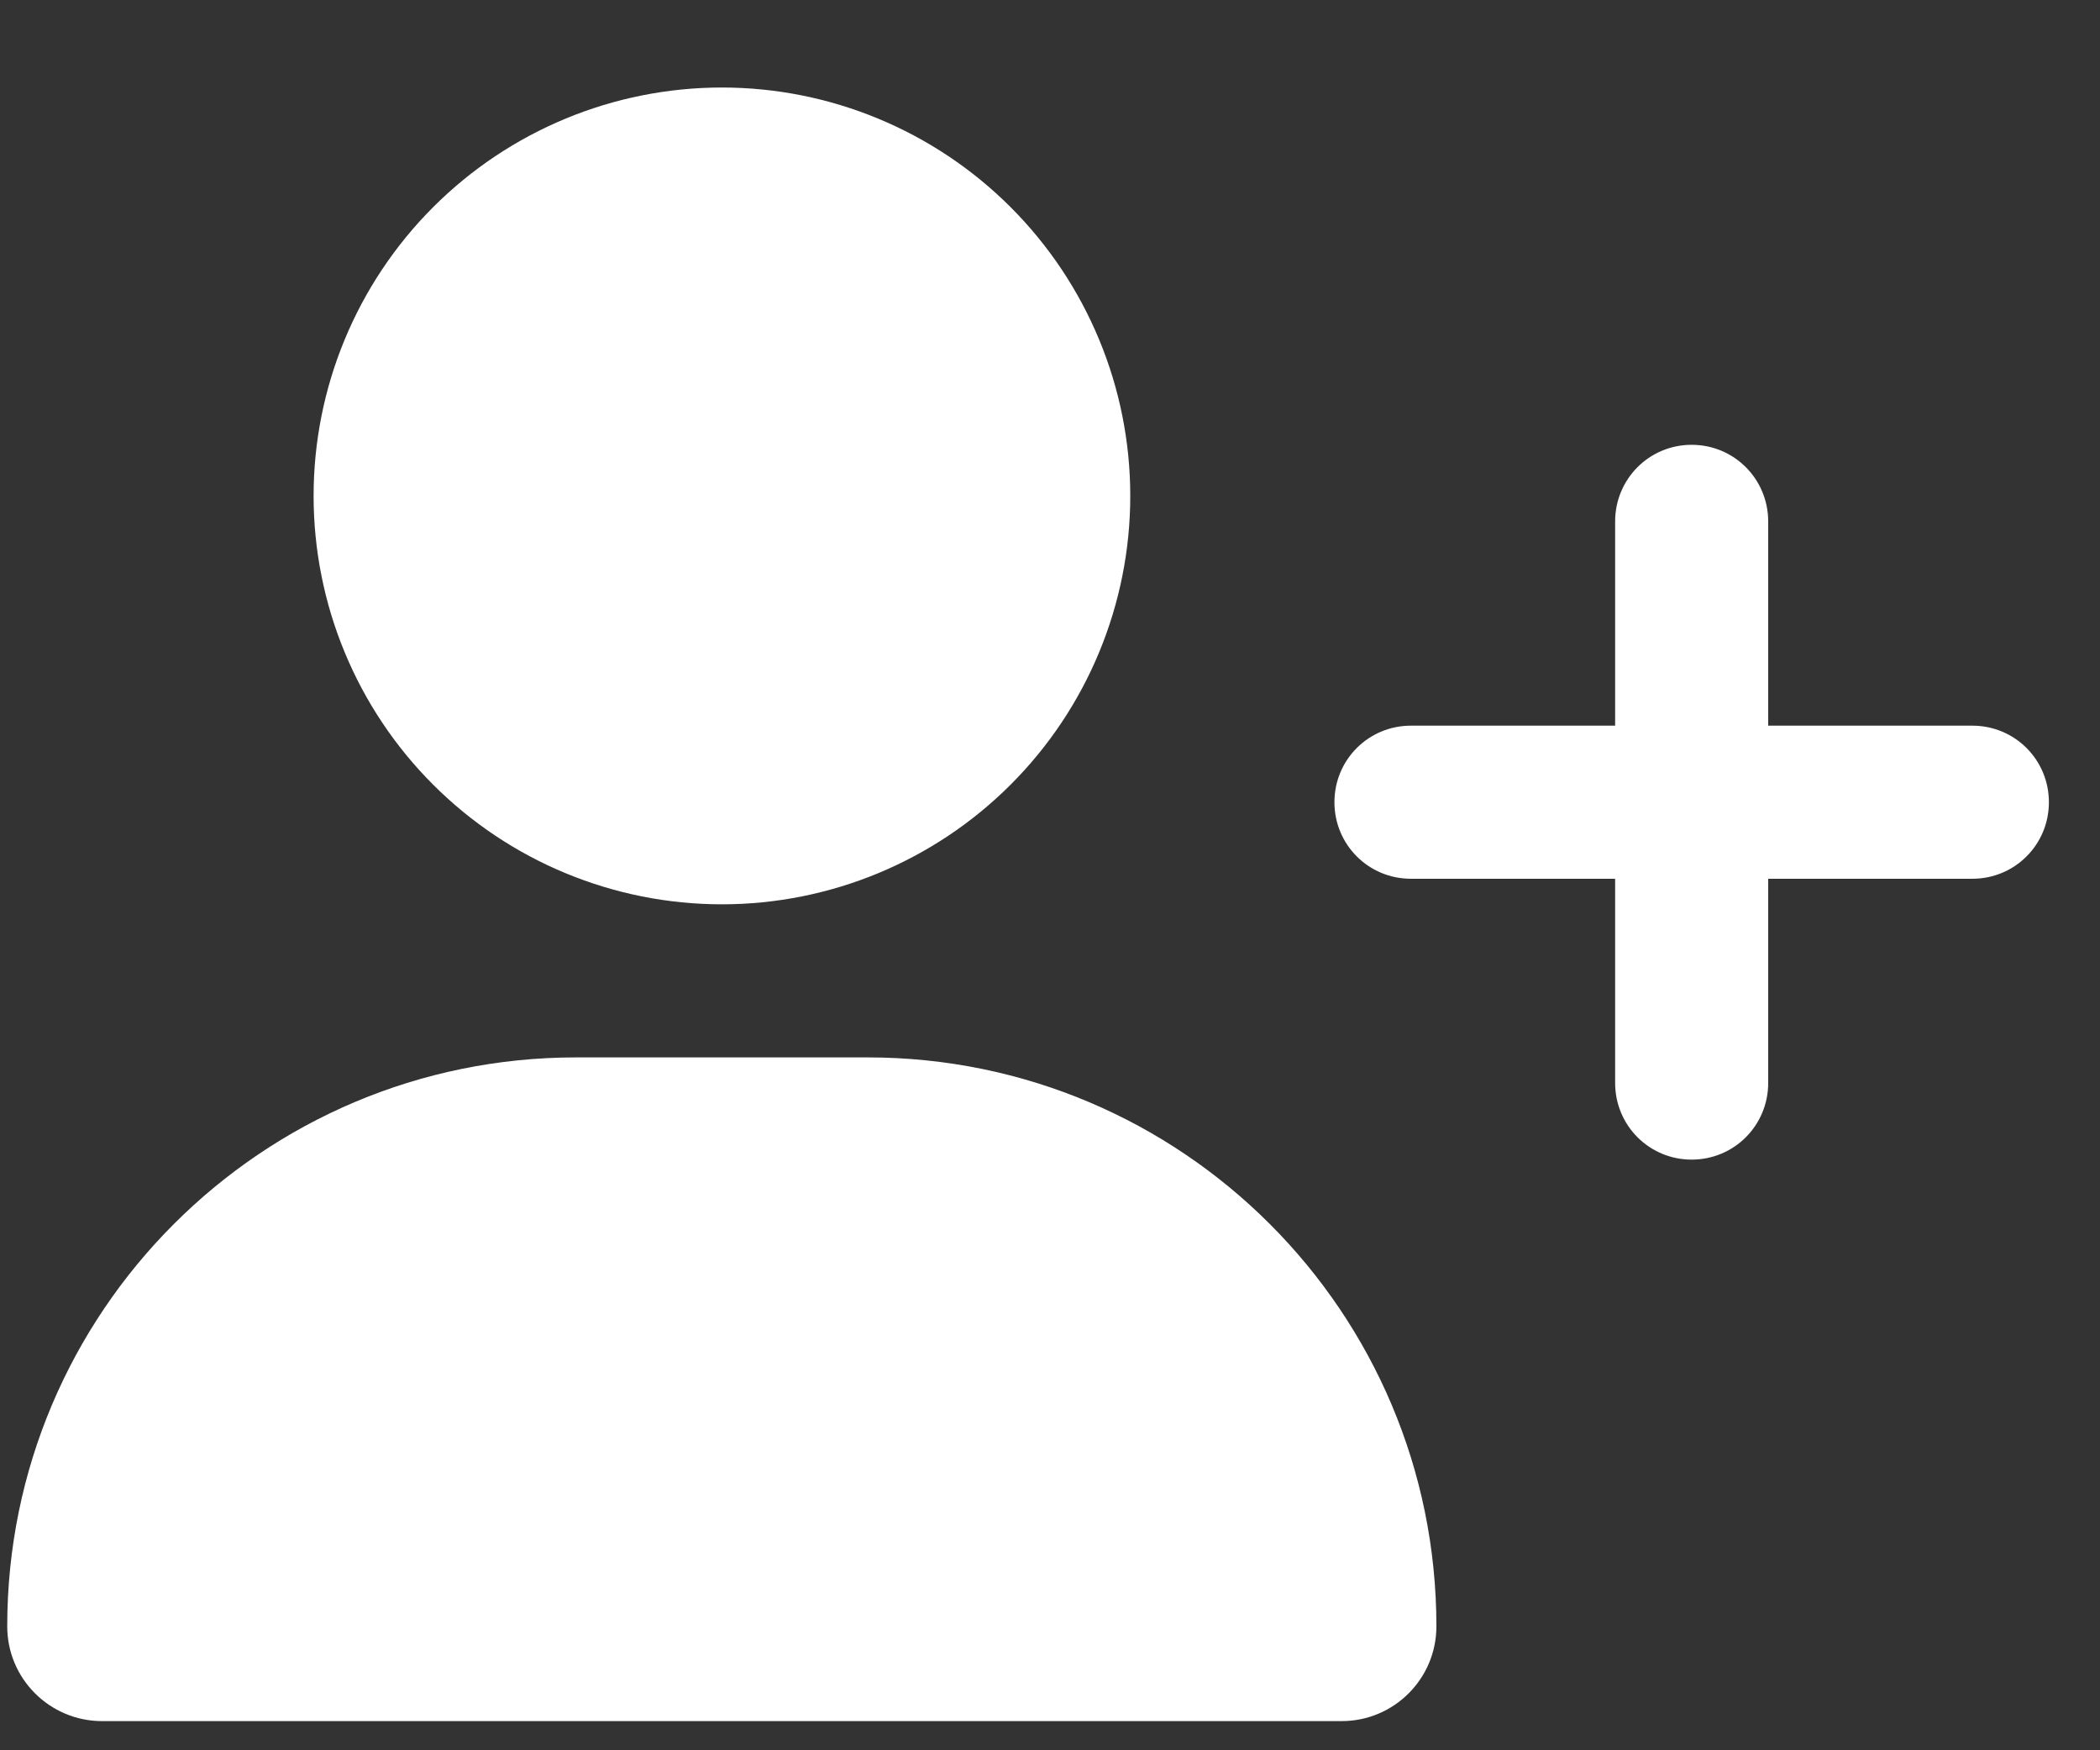<svg width="18" height="15" viewBox="0 0 18 15" fill="none" xmlns="http://www.w3.org/2000/svg">
<rect x="0" y="0" width="18" height="15" fill="#333333" stroke="none"/>
<g clip-path="url(#clip0_5_424)">
<path d="M2.688 4.25C2.688 3.322 3.056 2.432 3.713 1.775C4.369 1.119 5.259 0.75 6.188 0.75C7.116 0.75 8.006 1.119 8.662 1.775C9.319 2.432 9.688 3.322 9.688 4.25C9.688 5.178 9.319 6.069 8.662 6.725C8.006 7.381 7.116 7.75 6.188 7.75C5.259 7.75 4.369 7.381 3.713 6.725C3.056 6.069 2.688 5.178 2.688 4.25ZM0.062 13.938C0.062 11.245 2.245 9.062 4.938 9.062H7.437C10.13 9.062 12.312 11.245 12.312 13.938C12.312 14.386 11.949 14.75 11.5 14.75H0.875C0.426 14.75 0.062 14.386 0.062 13.938ZM13.844 9.281V7.531H12.094C11.73 7.531 11.438 7.239 11.438 6.875C11.438 6.511 11.73 6.219 12.094 6.219H13.844V4.469C13.844 4.105 14.136 3.812 14.5 3.812C14.864 3.812 15.156 4.105 15.156 4.469V6.219H16.906C17.27 6.219 17.562 6.511 17.562 6.875C17.562 7.239 17.27 7.531 16.906 7.531H15.156V9.281C15.156 9.645 14.864 9.938 14.5 9.938C14.136 9.938 13.844 9.645 13.844 9.281Z" fill="white"/>
</g>
<defs>
<clipPath id="clip0_5_424">
<rect width="17.5" height="14" fill="white" transform="translate(0.062 0.75)"/>
</clipPath>
</defs>
</svg>

